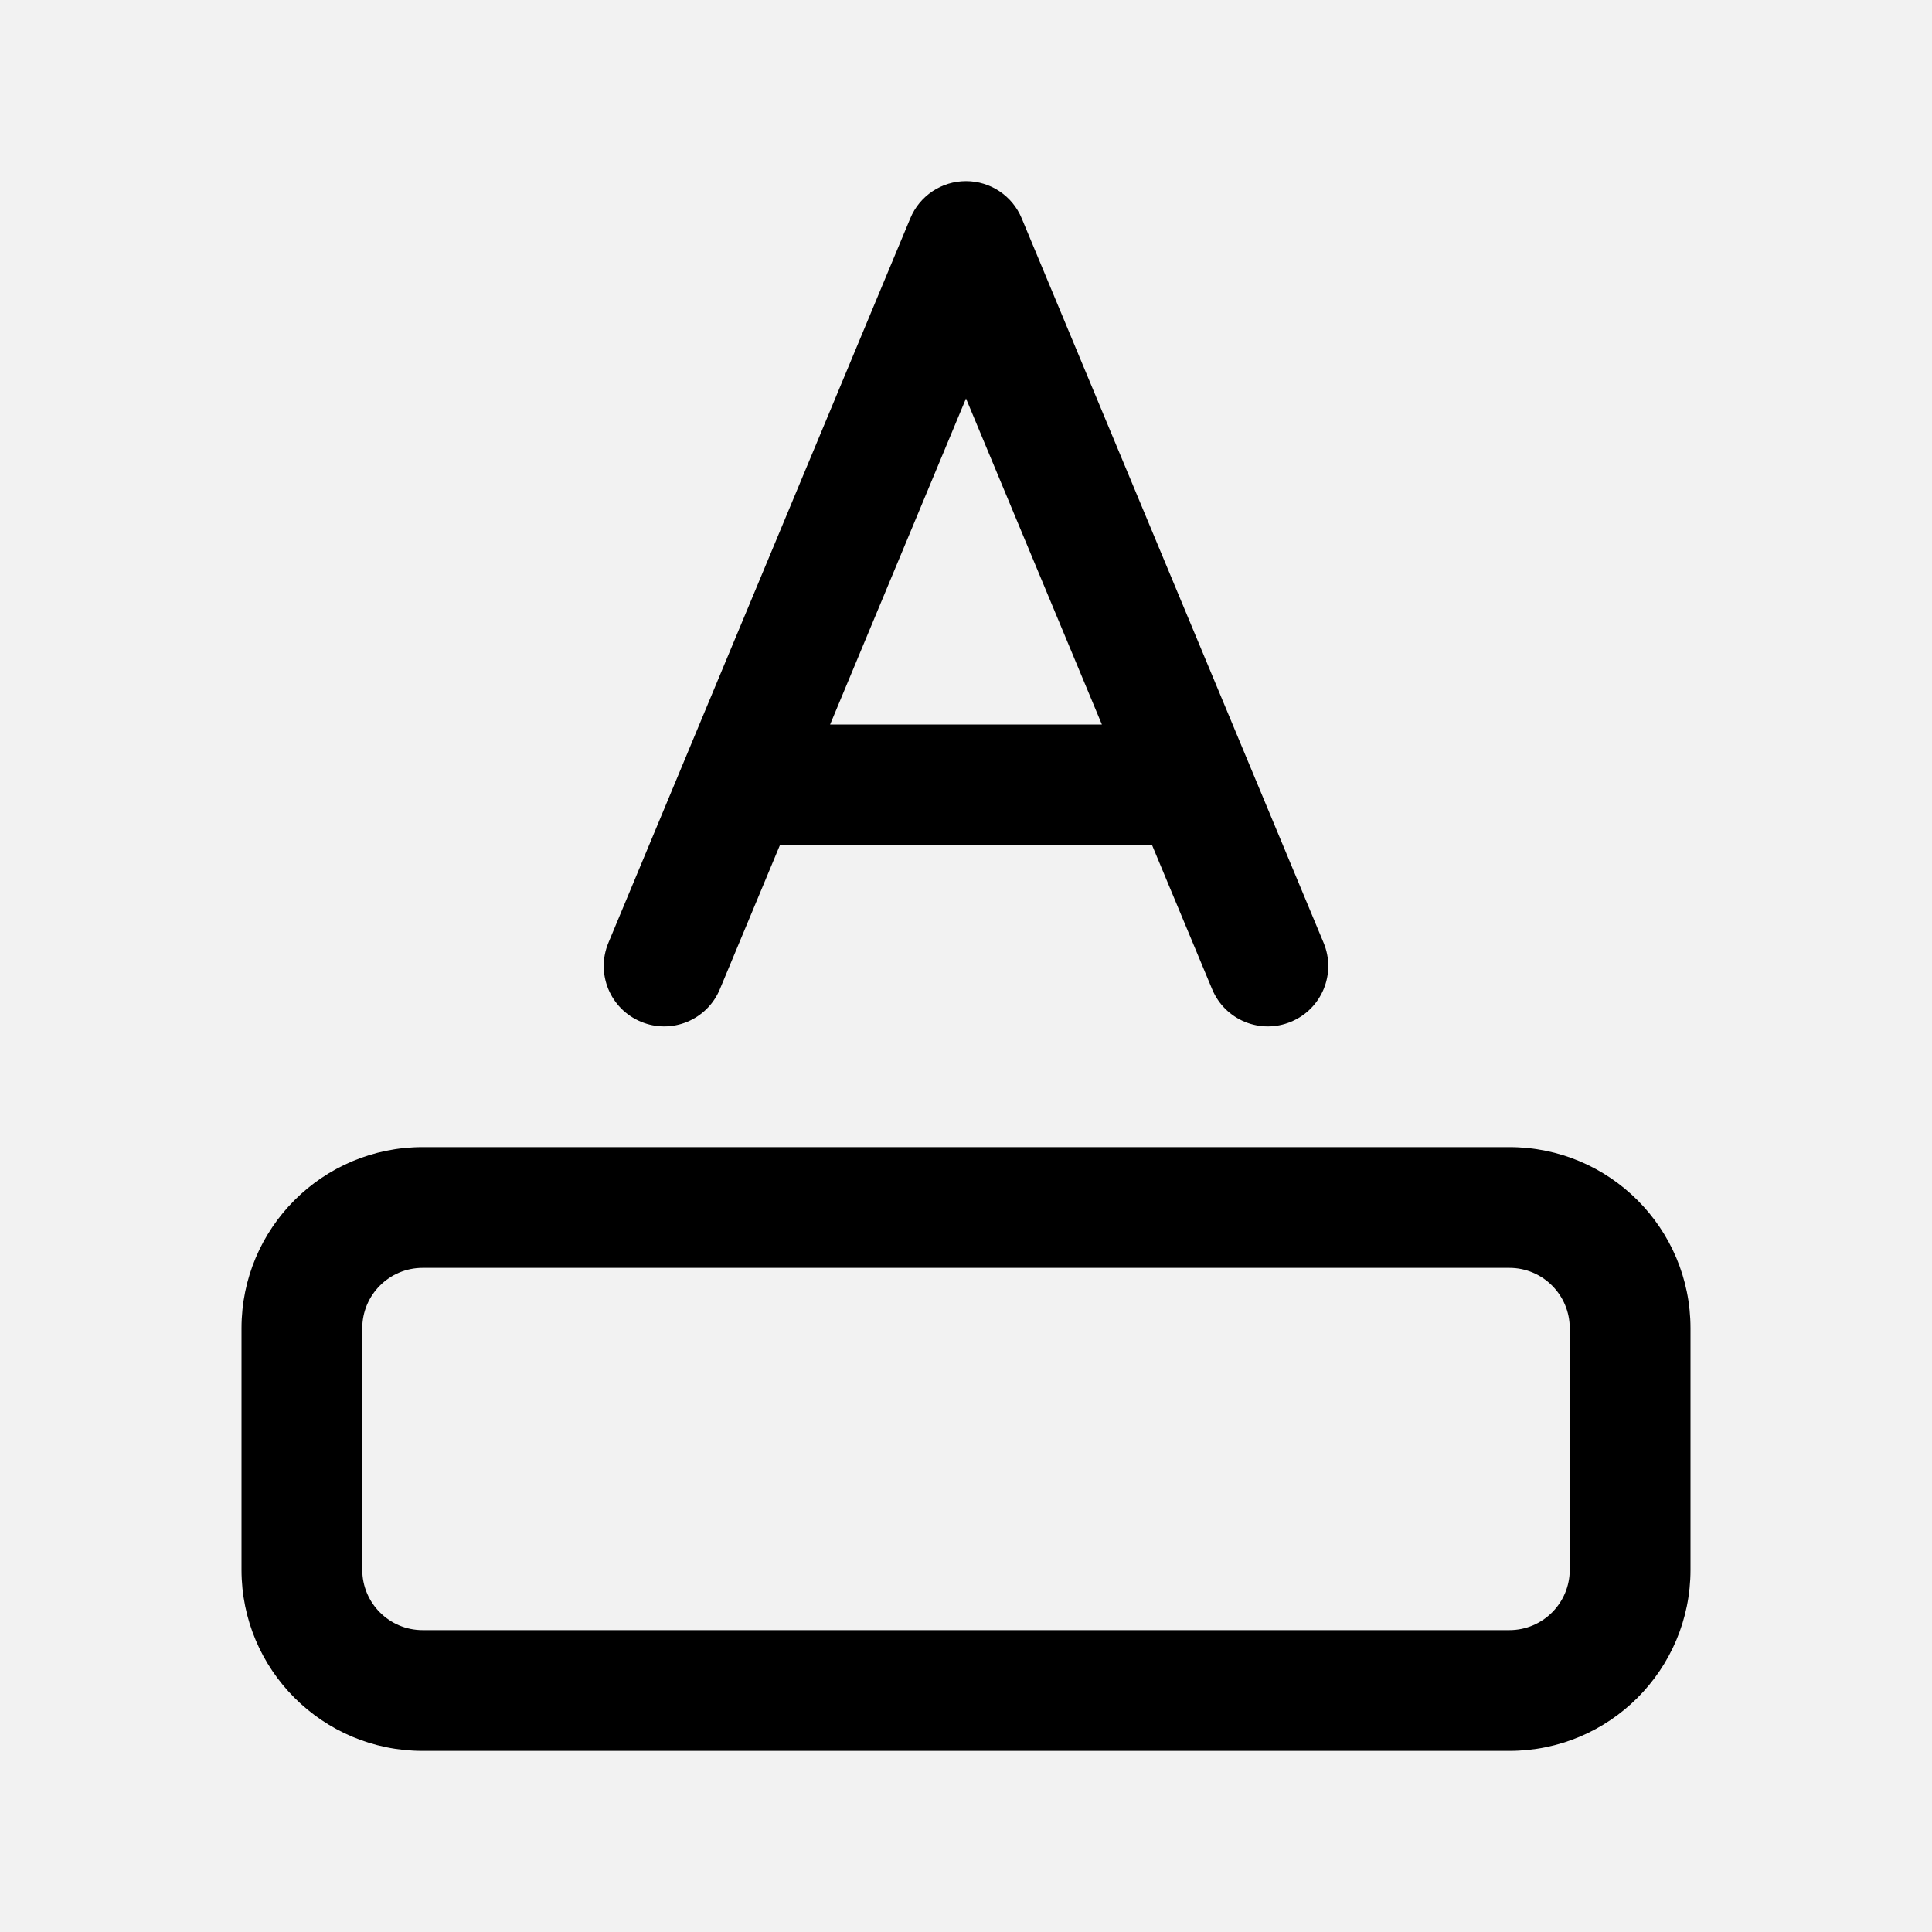 <svg width="24" height="24" viewBox="0 0 24 24" xmlns="http://www.w3.org/2000/svg">
<rect width="24" height="24" fill="#F2F2F2"/>
<path fill-rule="evenodd" clip-rule="evenodd" d="M12 2.25C12.303 2.25 12.576 2.432 12.692 2.712L16.442 11.711C16.602 12.094 16.421 12.533 16.038 12.692C15.656 12.852 15.217 12.671 15.058 12.289L14.312 10.5H9.688L8.942 12.289C8.783 12.671 8.344 12.852 7.962 12.692C7.579 12.533 7.398 12.094 7.558 11.711L11.308 2.712C11.424 2.432 11.697 2.25 12 2.25ZM10.312 9H13.688L12 4.95L10.312 9Z"/>
<path fill-rule="evenodd" clip-rule="evenodd" d="M5.25 14.25C4.007 14.25 3 15.257 3 16.5V19.5C3 20.743 4.007 21.75 5.25 21.75H18.75C19.993 21.75 21 20.743 21 19.5V16.5C21 15.257 19.993 14.25 18.75 14.25H5.25ZM5.25 15.75C4.836 15.75 4.5 16.086 4.5 16.5V19.5C4.5 19.914 4.836 20.25 5.25 20.25H18.75C19.164 20.25 19.5 19.914 19.5 19.5V16.5C19.5 16.086 19.164 15.75 18.75 15.75H5.25Z"/>
</svg>
